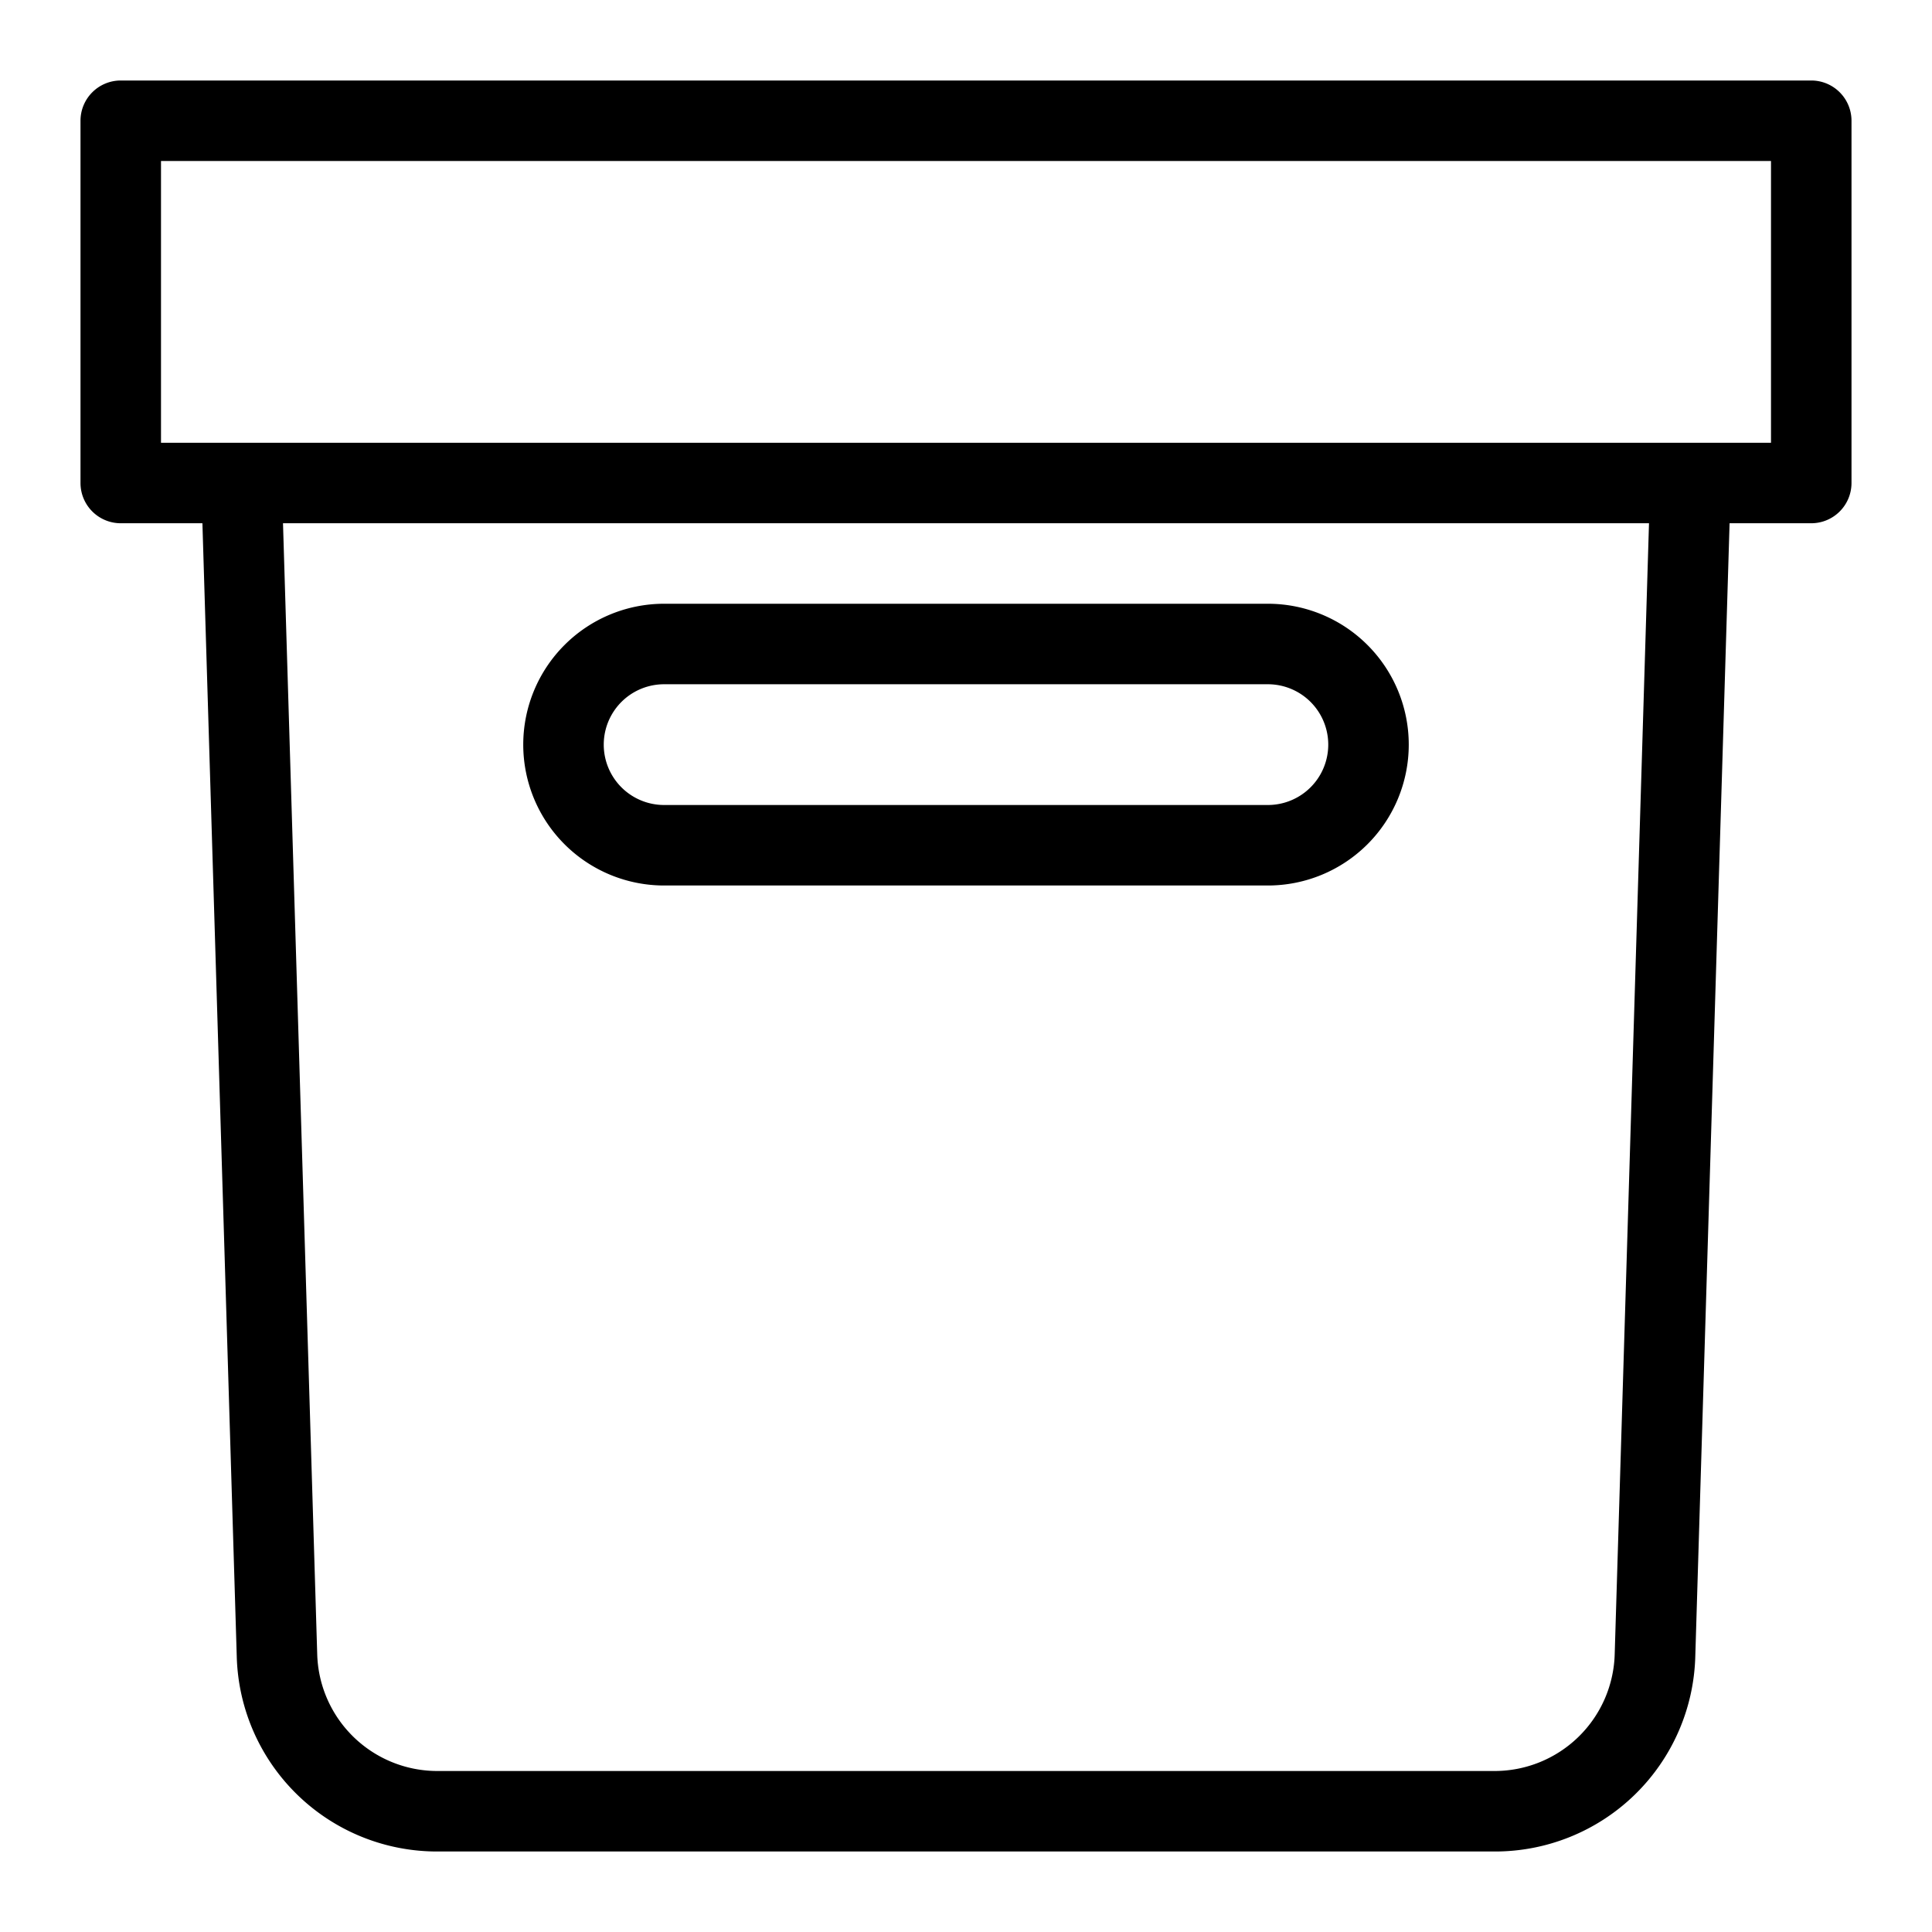 <svg xmlns="http://www.w3.org/2000/svg" viewBox="0 0 48 48">
  <title>trash-box</title>
  <g id="trash-box">
    <g>
      <path d="M45,2H3A1,1,0,0,0,2,3v9a1,1,0,0,0,1,1H5.029l.853,28.151a4.978,4.978,0,0,0,5,4.849H37.119a4.978,4.978,0,0,0,5-4.849L42.971,13H45a1,1,0,0,0,1-1V3A1,1,0,0,0,45,2ZM40.117,41.091a2.986,2.986,0,0,1-3,2.909H10.881a2.986,2.986,0,0,1-3-2.909L7.031,13H40.969ZM44,11H4V4H44Z"/>
      <path d="M16.5,22h15a3.5,3.5,0,0,0,0-7h-15a3.5,3.5,0,0,0,0,7Zm0-5h15a1.5,1.5,0,0,1,0,3h-15a1.5,1.5,0,0,1,0-3Z"/>
    </g>
  </g>
</svg>
